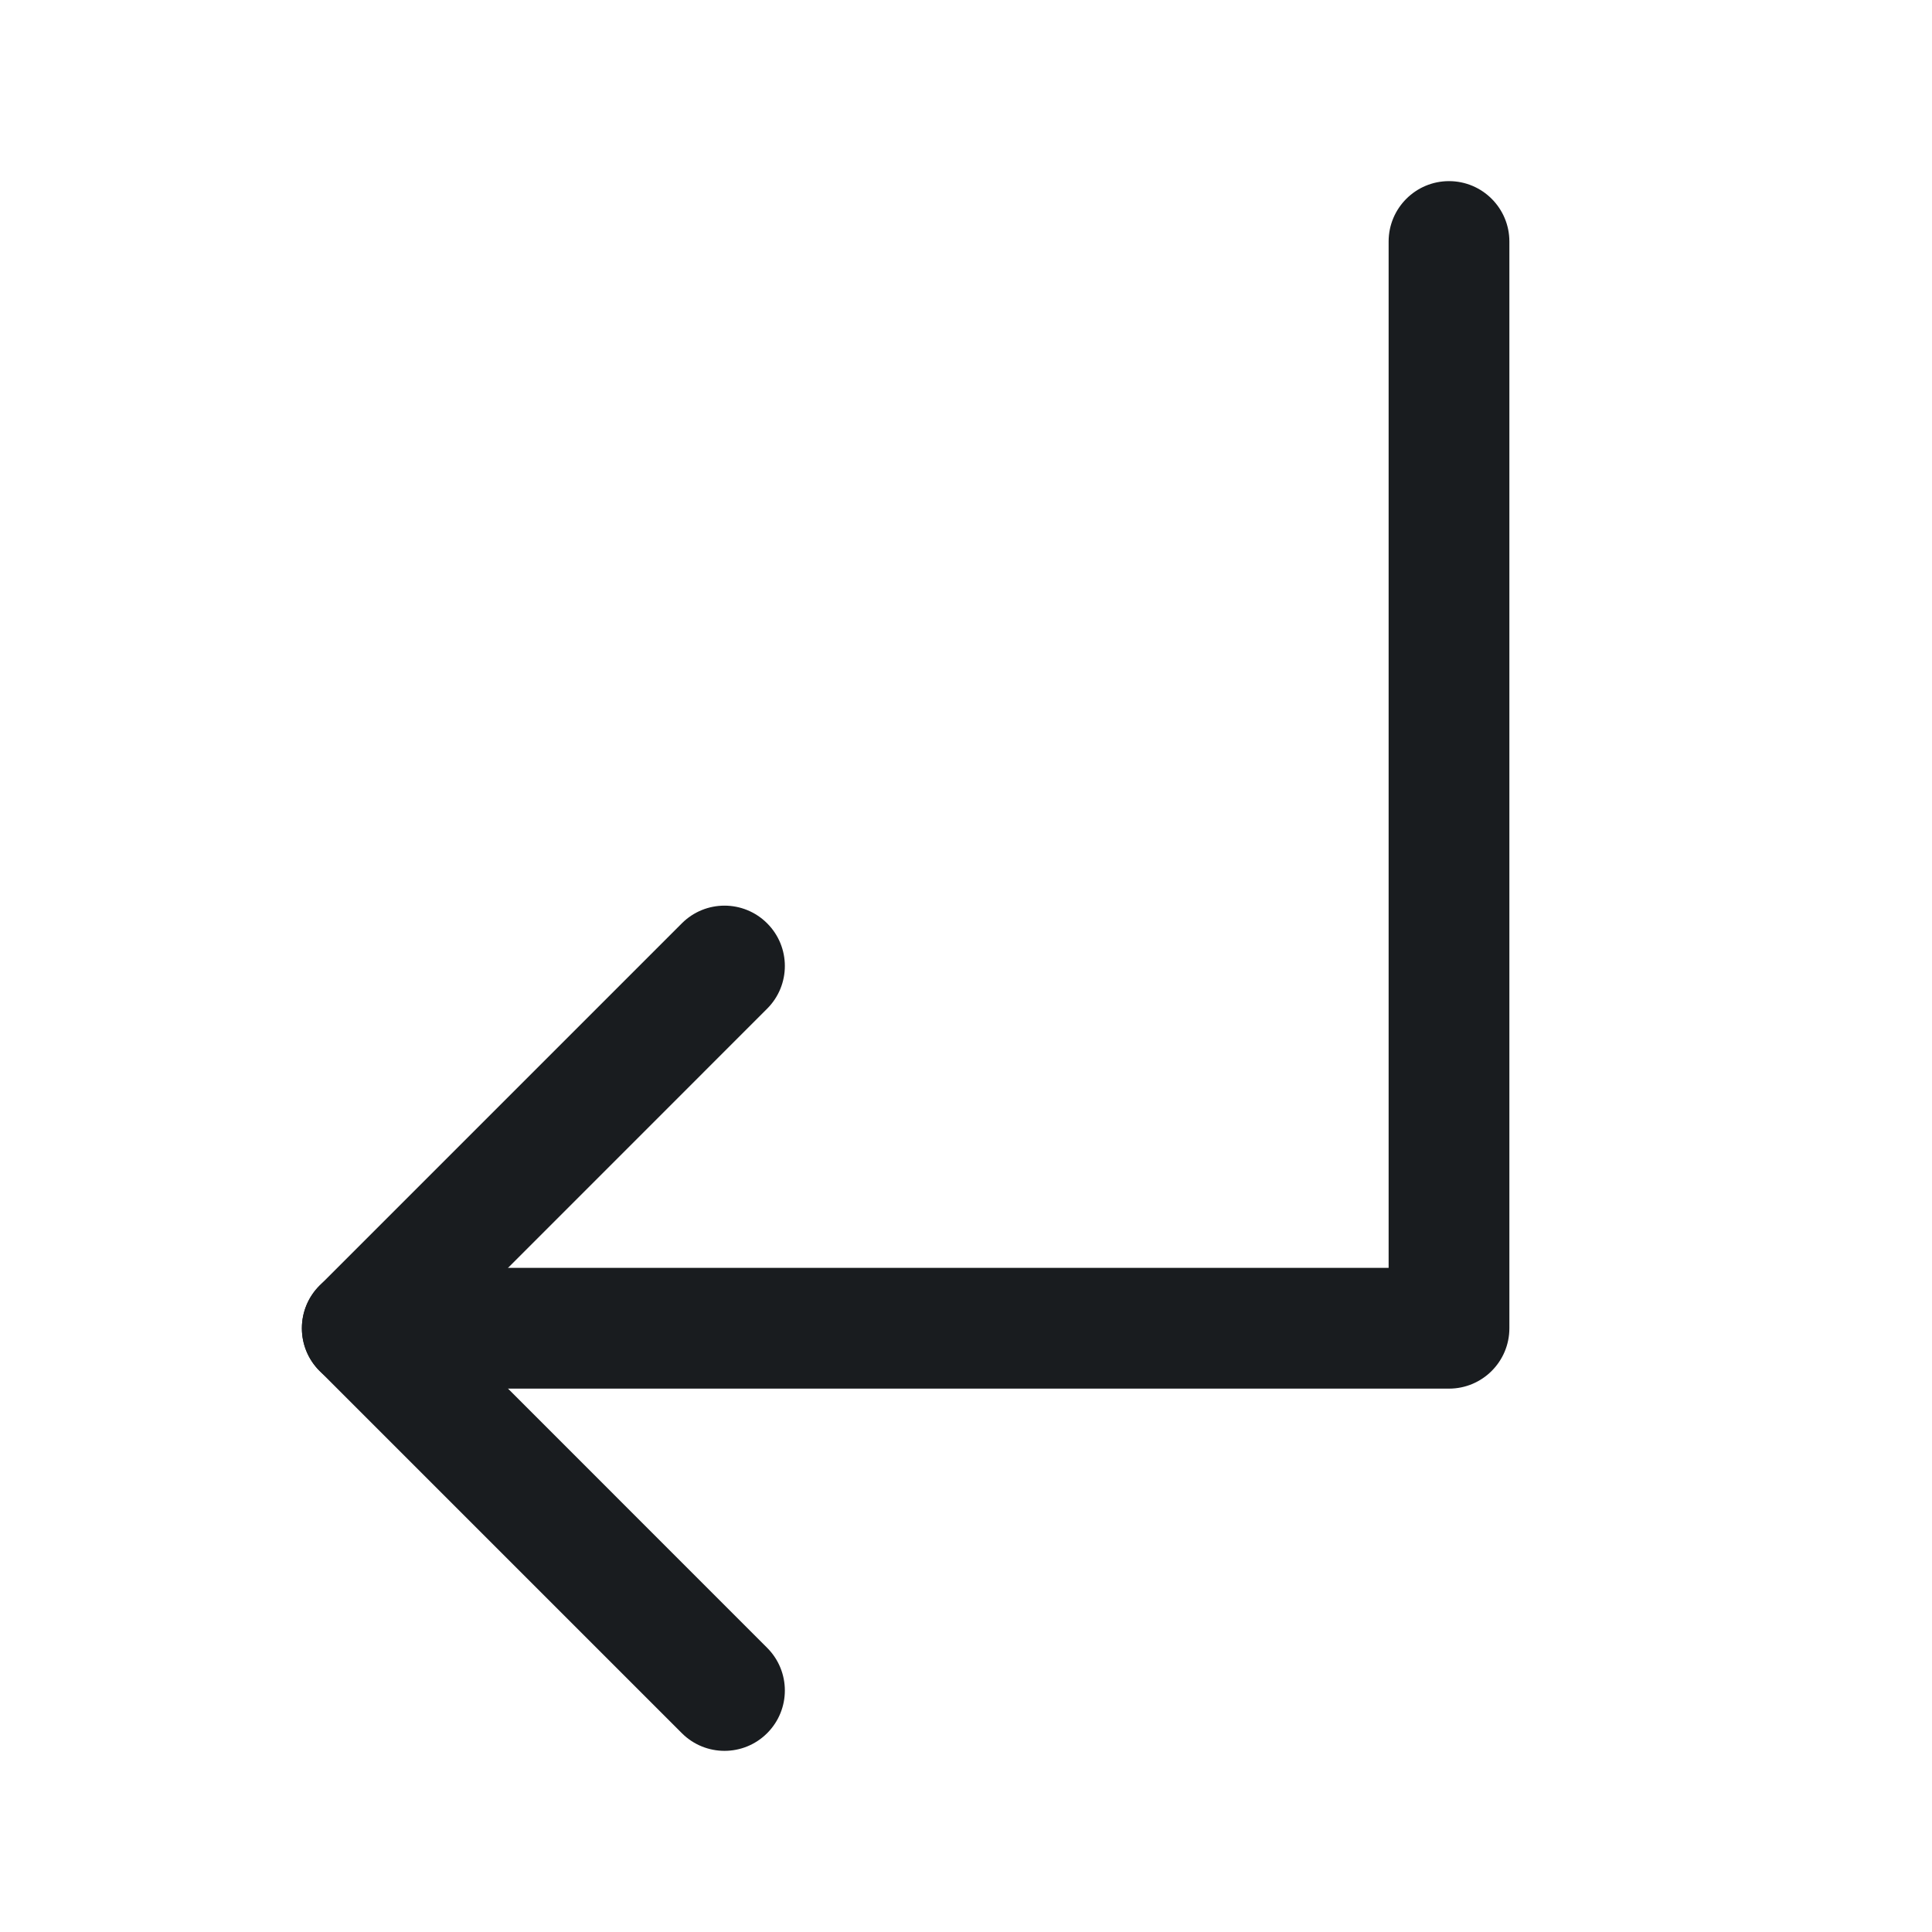<svg width="24" height="24" viewBox="0 0 24 24" fill="none" xmlns="http://www.w3.org/2000/svg">
<path fill-rule="evenodd" clip-rule="evenodd" d="M9.53 11.47C9.823 11.763 9.823 12.237 9.53 12.53L5.561 16.5L9.53 20.47C9.823 20.763 9.823 21.237 9.53 21.53C9.237 21.823 8.763 21.823 8.47 21.53L3.97 17.03C3.677 16.737 3.677 16.263 3.97 15.97L8.47 11.47C8.763 11.177 9.237 11.177 9.53 11.47Z" fill="#191C1F"/>
<path fill-rule="evenodd" clip-rule="evenodd" d="M18 2.25C18.414 2.25 18.75 2.586 18.75 3V16.5C18.75 16.914 18.414 17.25 18 17.25H4.5C4.086 17.25 3.75 16.914 3.75 16.5C3.75 16.086 4.086 15.75 4.5 15.75H17.25V3C17.25 2.586 17.586 2.25 18 2.25Z" fill="#191C1F"/>
</svg>
